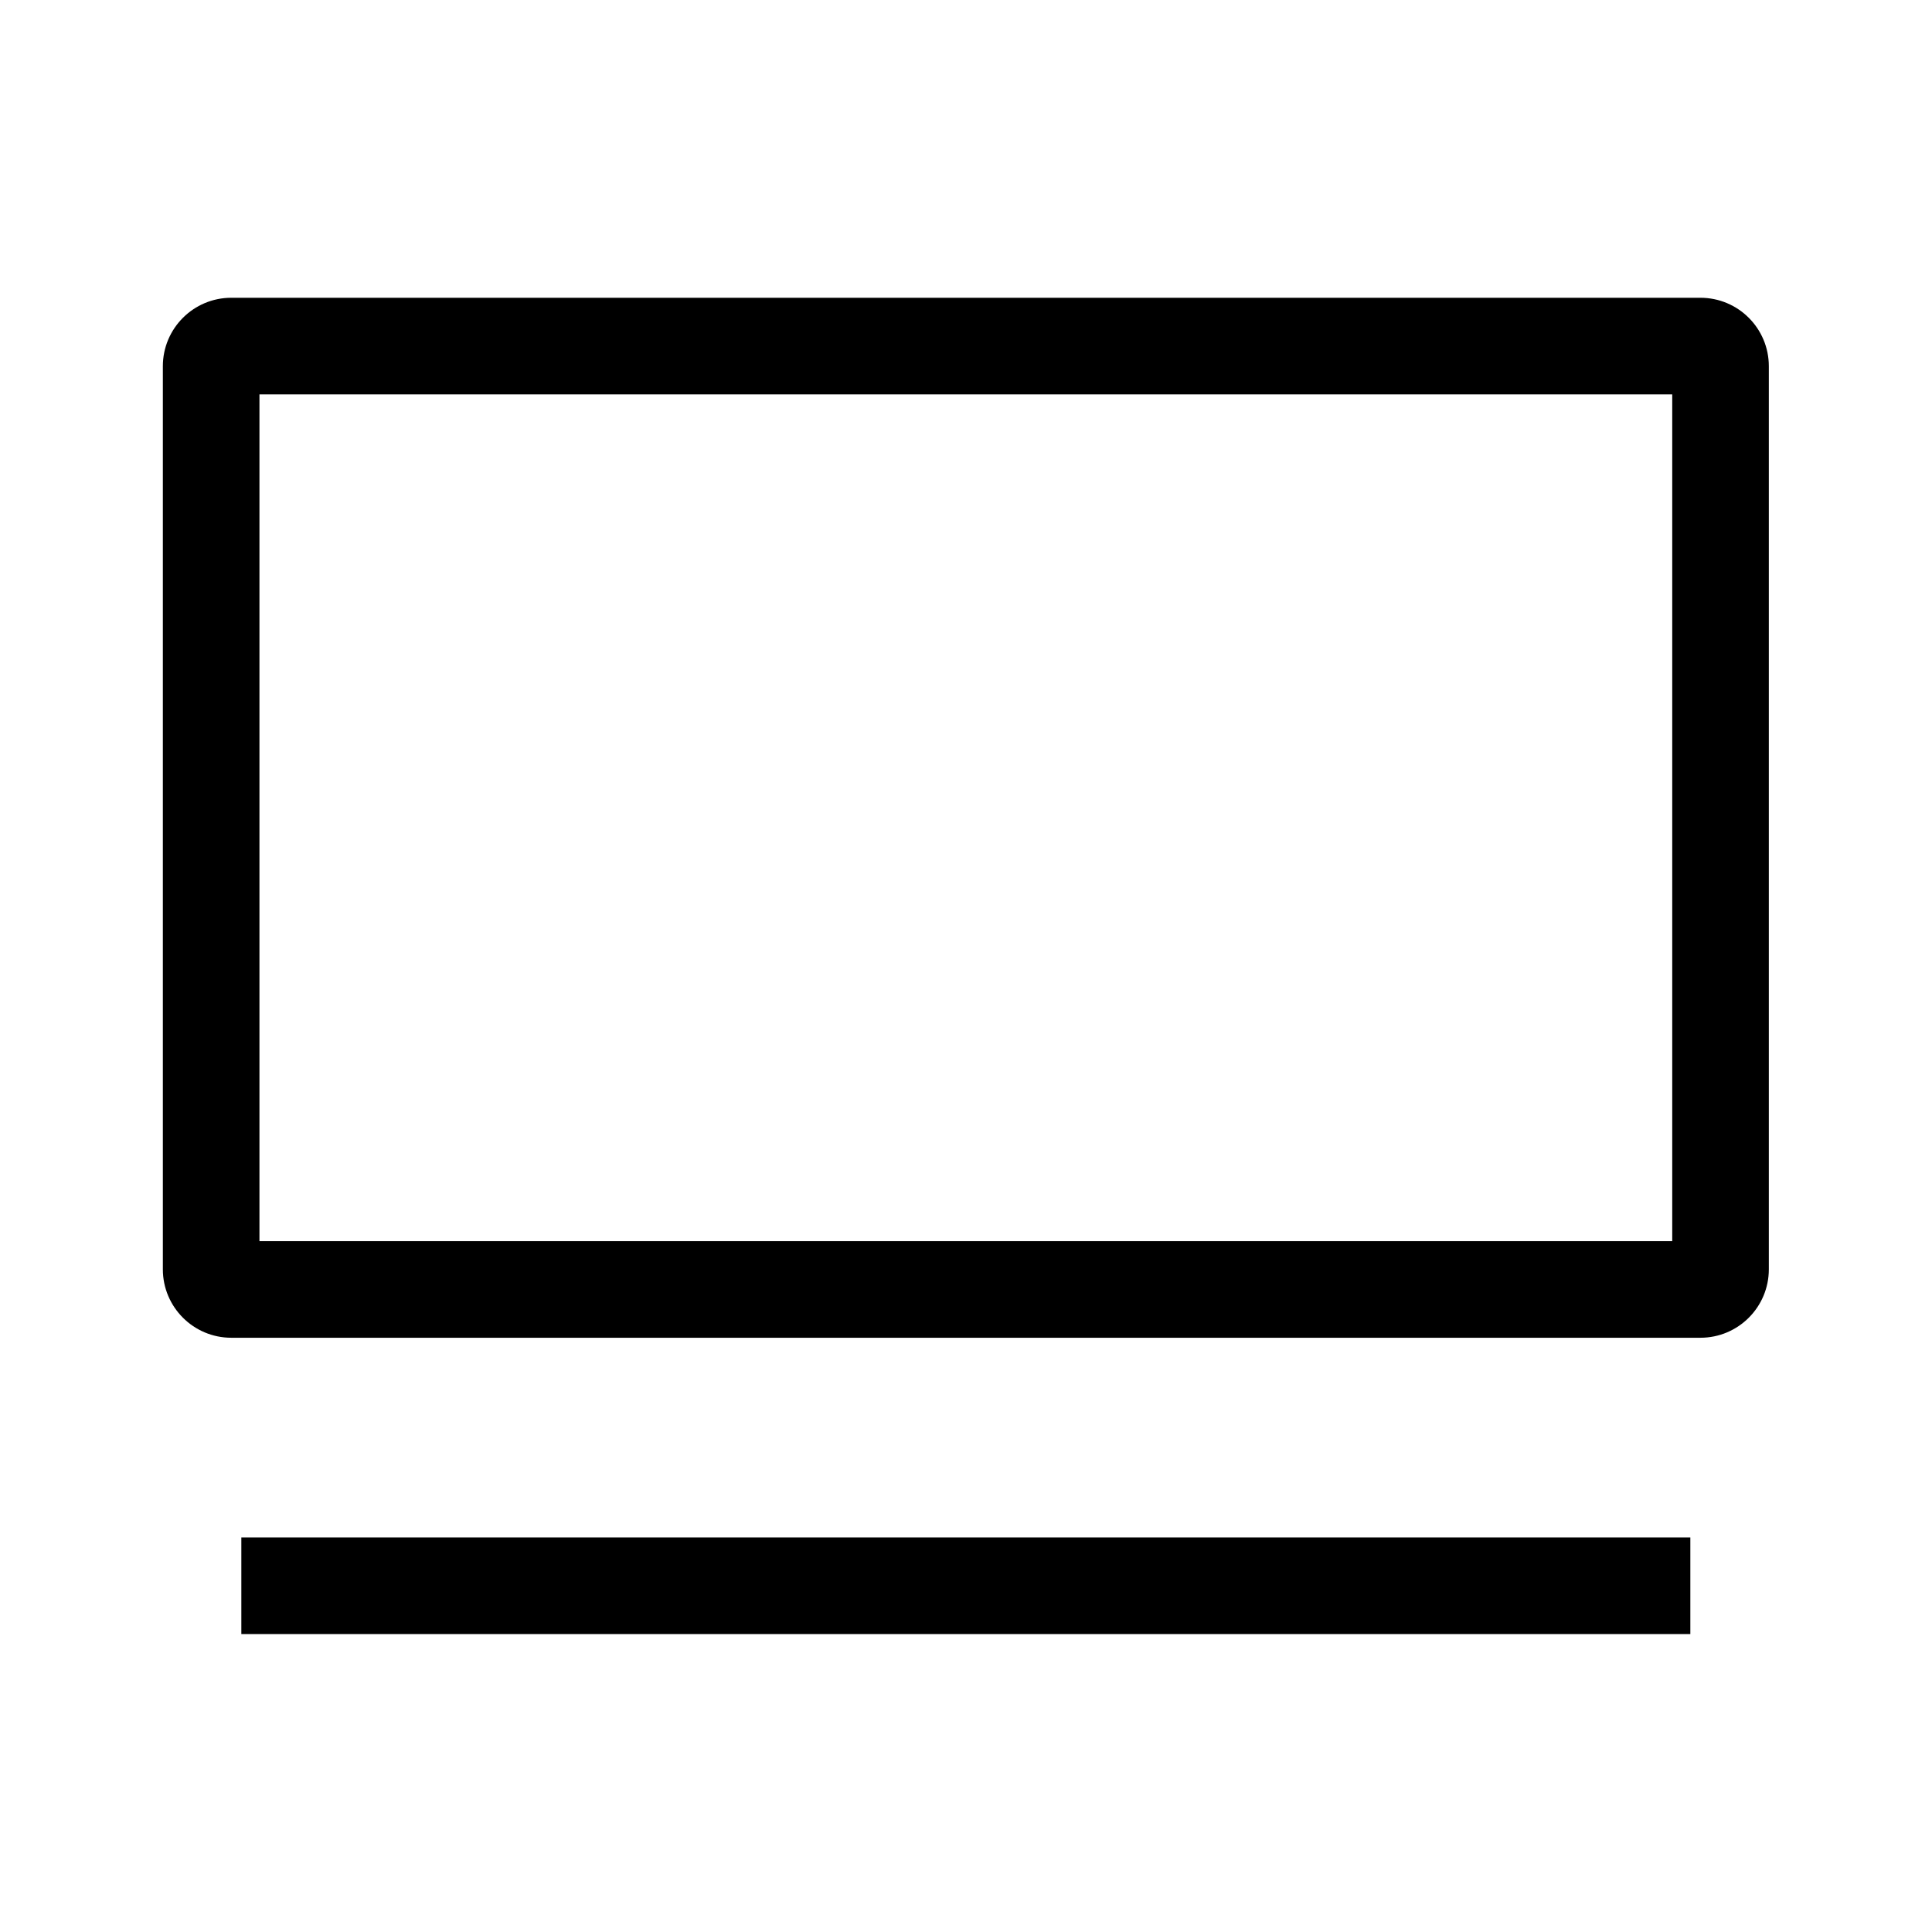 <svg width="24" height="24" viewBox="0 0 24 24" fill="none" xmlns="http://www.w3.org/2000/svg">
<path fill-rule="evenodd" clip-rule="evenodd" d="M2.023 4.549C2.023 4.08 2.404 3.699 2.873 3.699H21.123C21.593 3.699 21.973 4.08 21.973 4.549V15.768C21.973 16.237 21.593 16.618 21.123 16.618H2.873C2.404 16.618 2.023 16.237 2.023 15.768V4.549ZM3.223 4.899V15.418H20.773V4.899H3.223ZM20.998 20.299H2.998V19.099H20.998V20.299Z" fill="black"/>
</svg>
